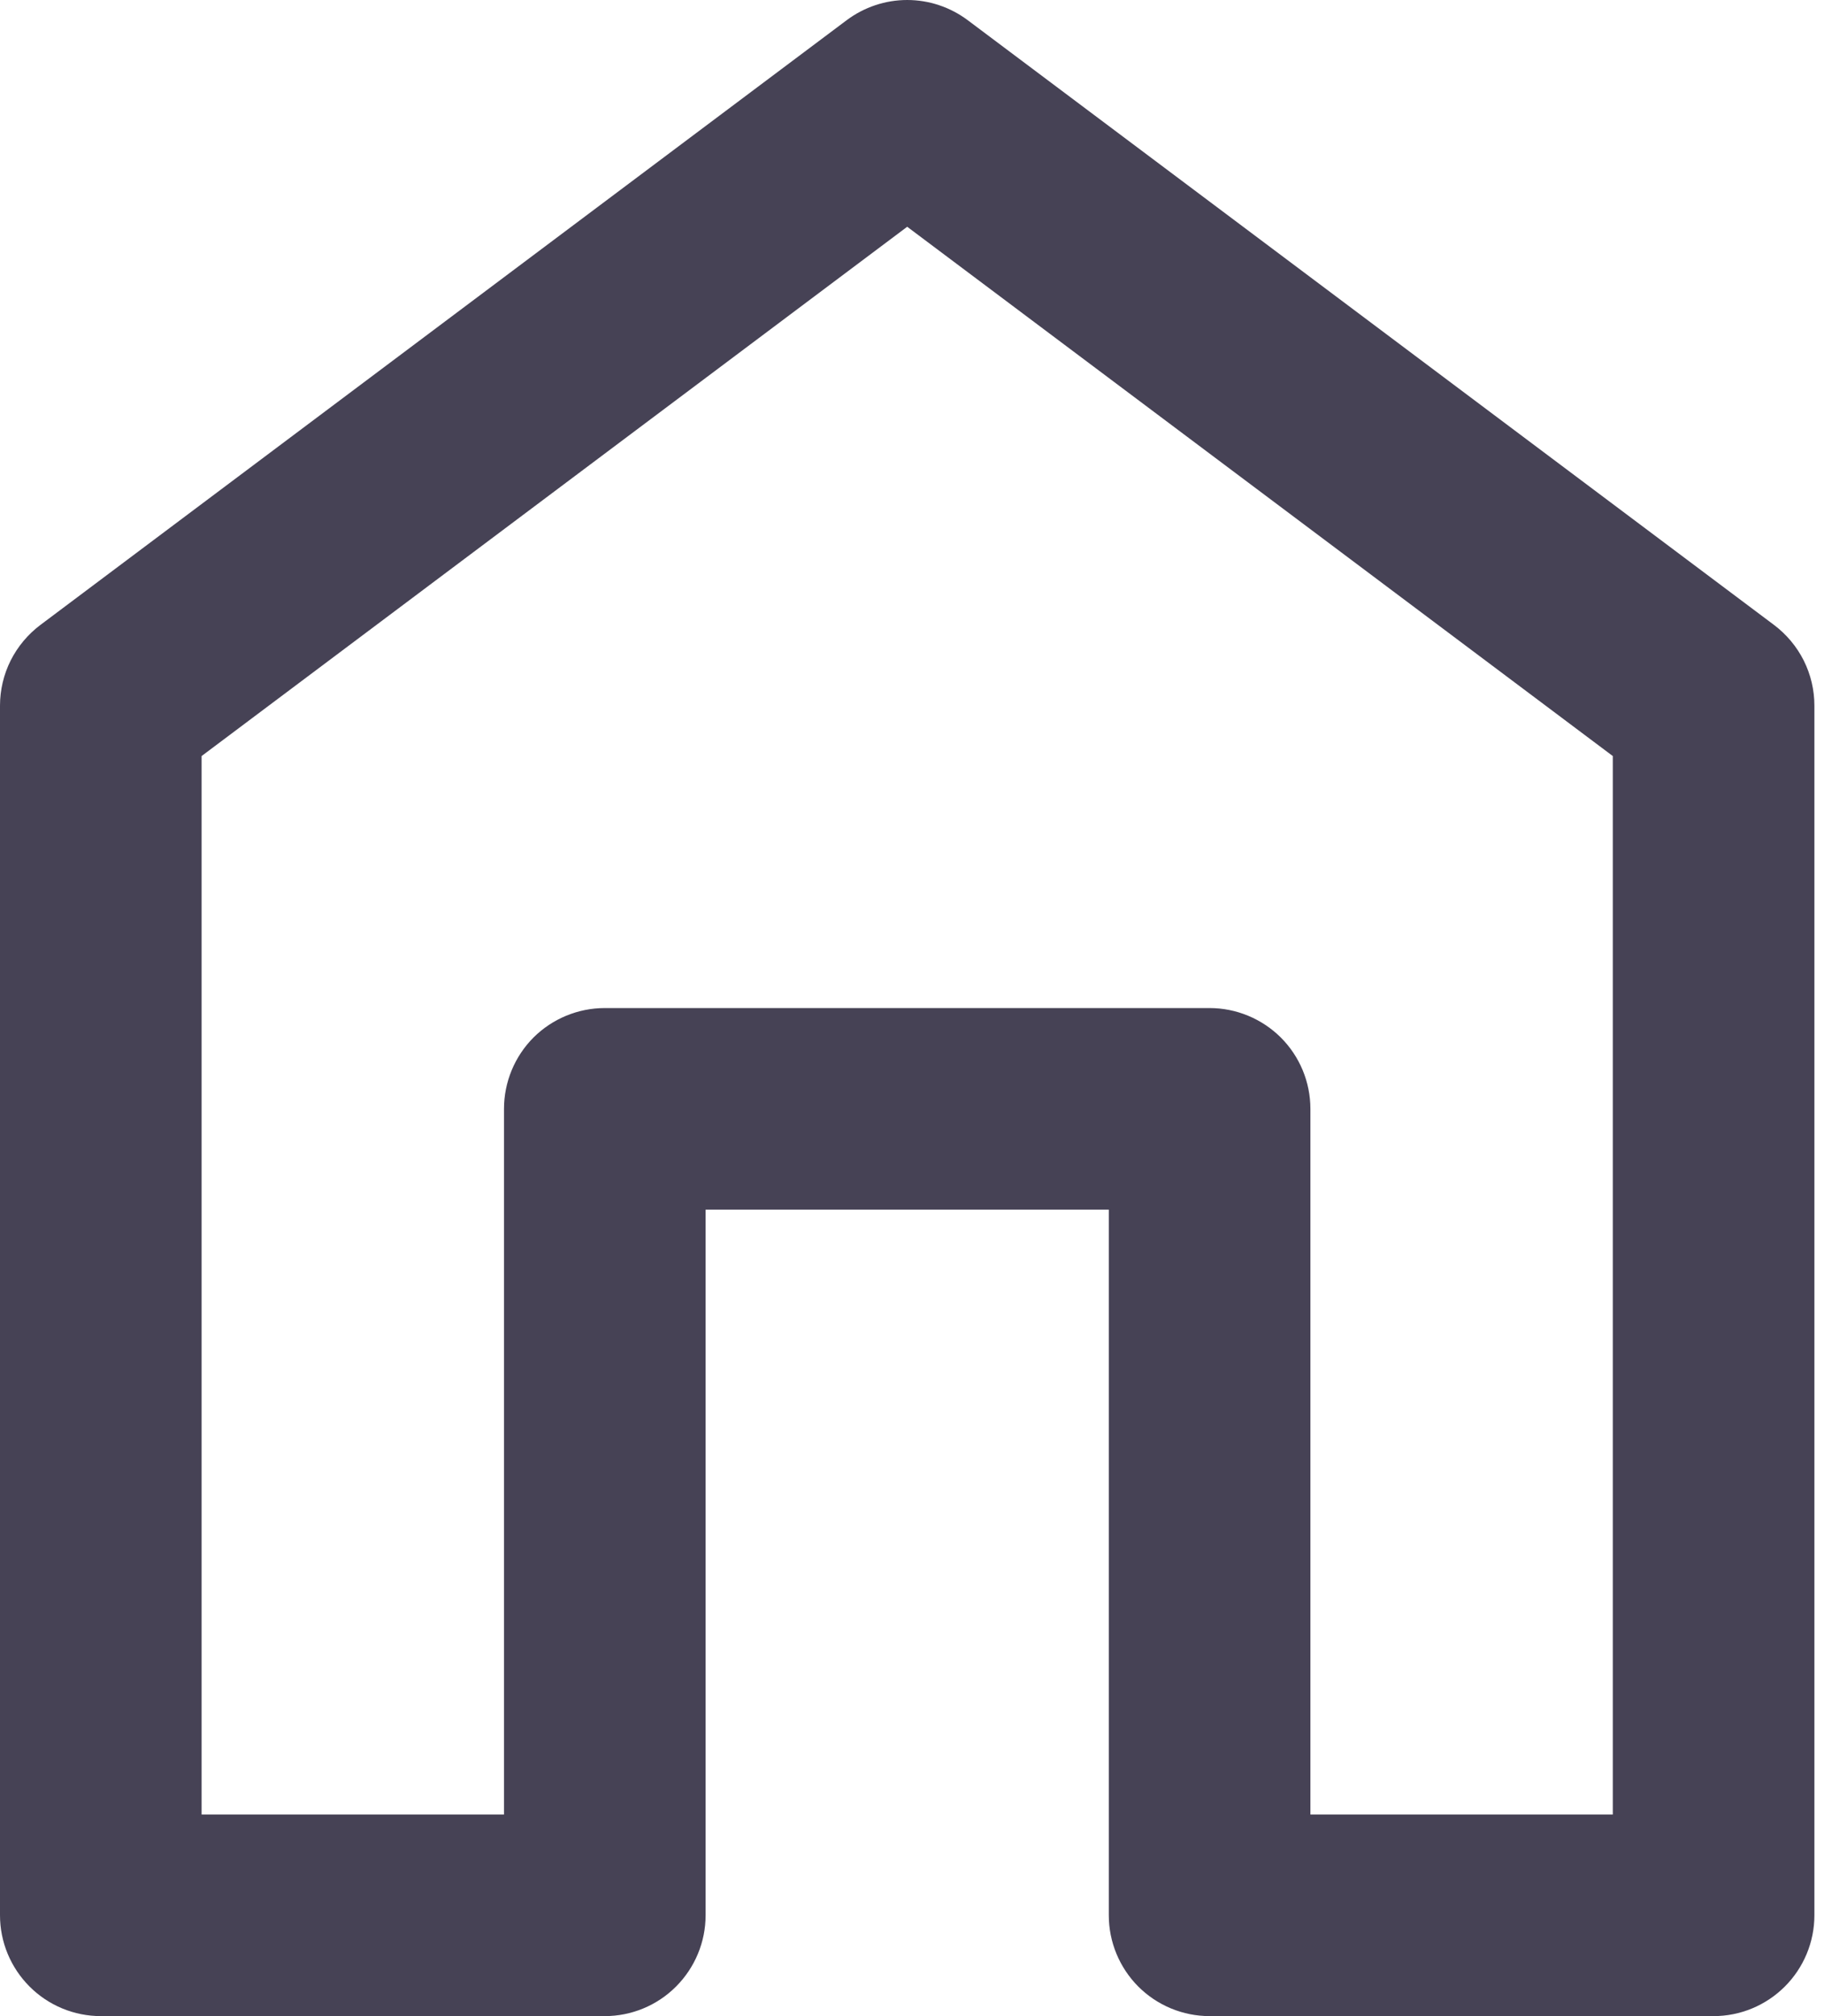 <svg width="19" height="21" viewBox="0 0 19 21" fill="none" xmlns="http://www.w3.org/2000/svg">
<path d="M0 7.35V19.95C0 20.228 0.111 20.495 0.308 20.692C0.504 20.889 0.772 21 1.05 21H6.3C6.578 21 6.846 20.889 7.042 20.692C7.239 20.495 7.35 20.228 7.35 19.95V12.6H11.55V19.95C11.55 20.228 11.661 20.495 11.857 20.692C12.054 20.889 12.321 21 12.6 21H17.85C18.128 21 18.395 20.889 18.592 20.692C18.789 20.495 18.9 20.228 18.9 19.95V7.35C18.9 7.187 18.862 7.026 18.789 6.88C18.716 6.735 18.61 6.608 18.48 6.51L10.08 0.21C9.898 0.074 9.677 0 9.45 0C9.223 0 9.002 0.074 8.82 0.21L0.42 6.51C0.29 6.608 0.184 6.735 0.111 6.88C0.038 7.026 0 7.187 0 7.35ZM2.1 7.875L9.45 2.362L16.8 7.875V18.9H13.65V11.55C13.65 11.271 13.539 11.004 13.342 10.807C13.145 10.611 12.878 10.5 12.6 10.5H6.3C6.021 10.5 5.754 10.611 5.557 10.807C5.361 11.004 5.25 11.271 5.25 11.55V18.9H2.1V7.875Z" fill="#464255"/>
</svg>
